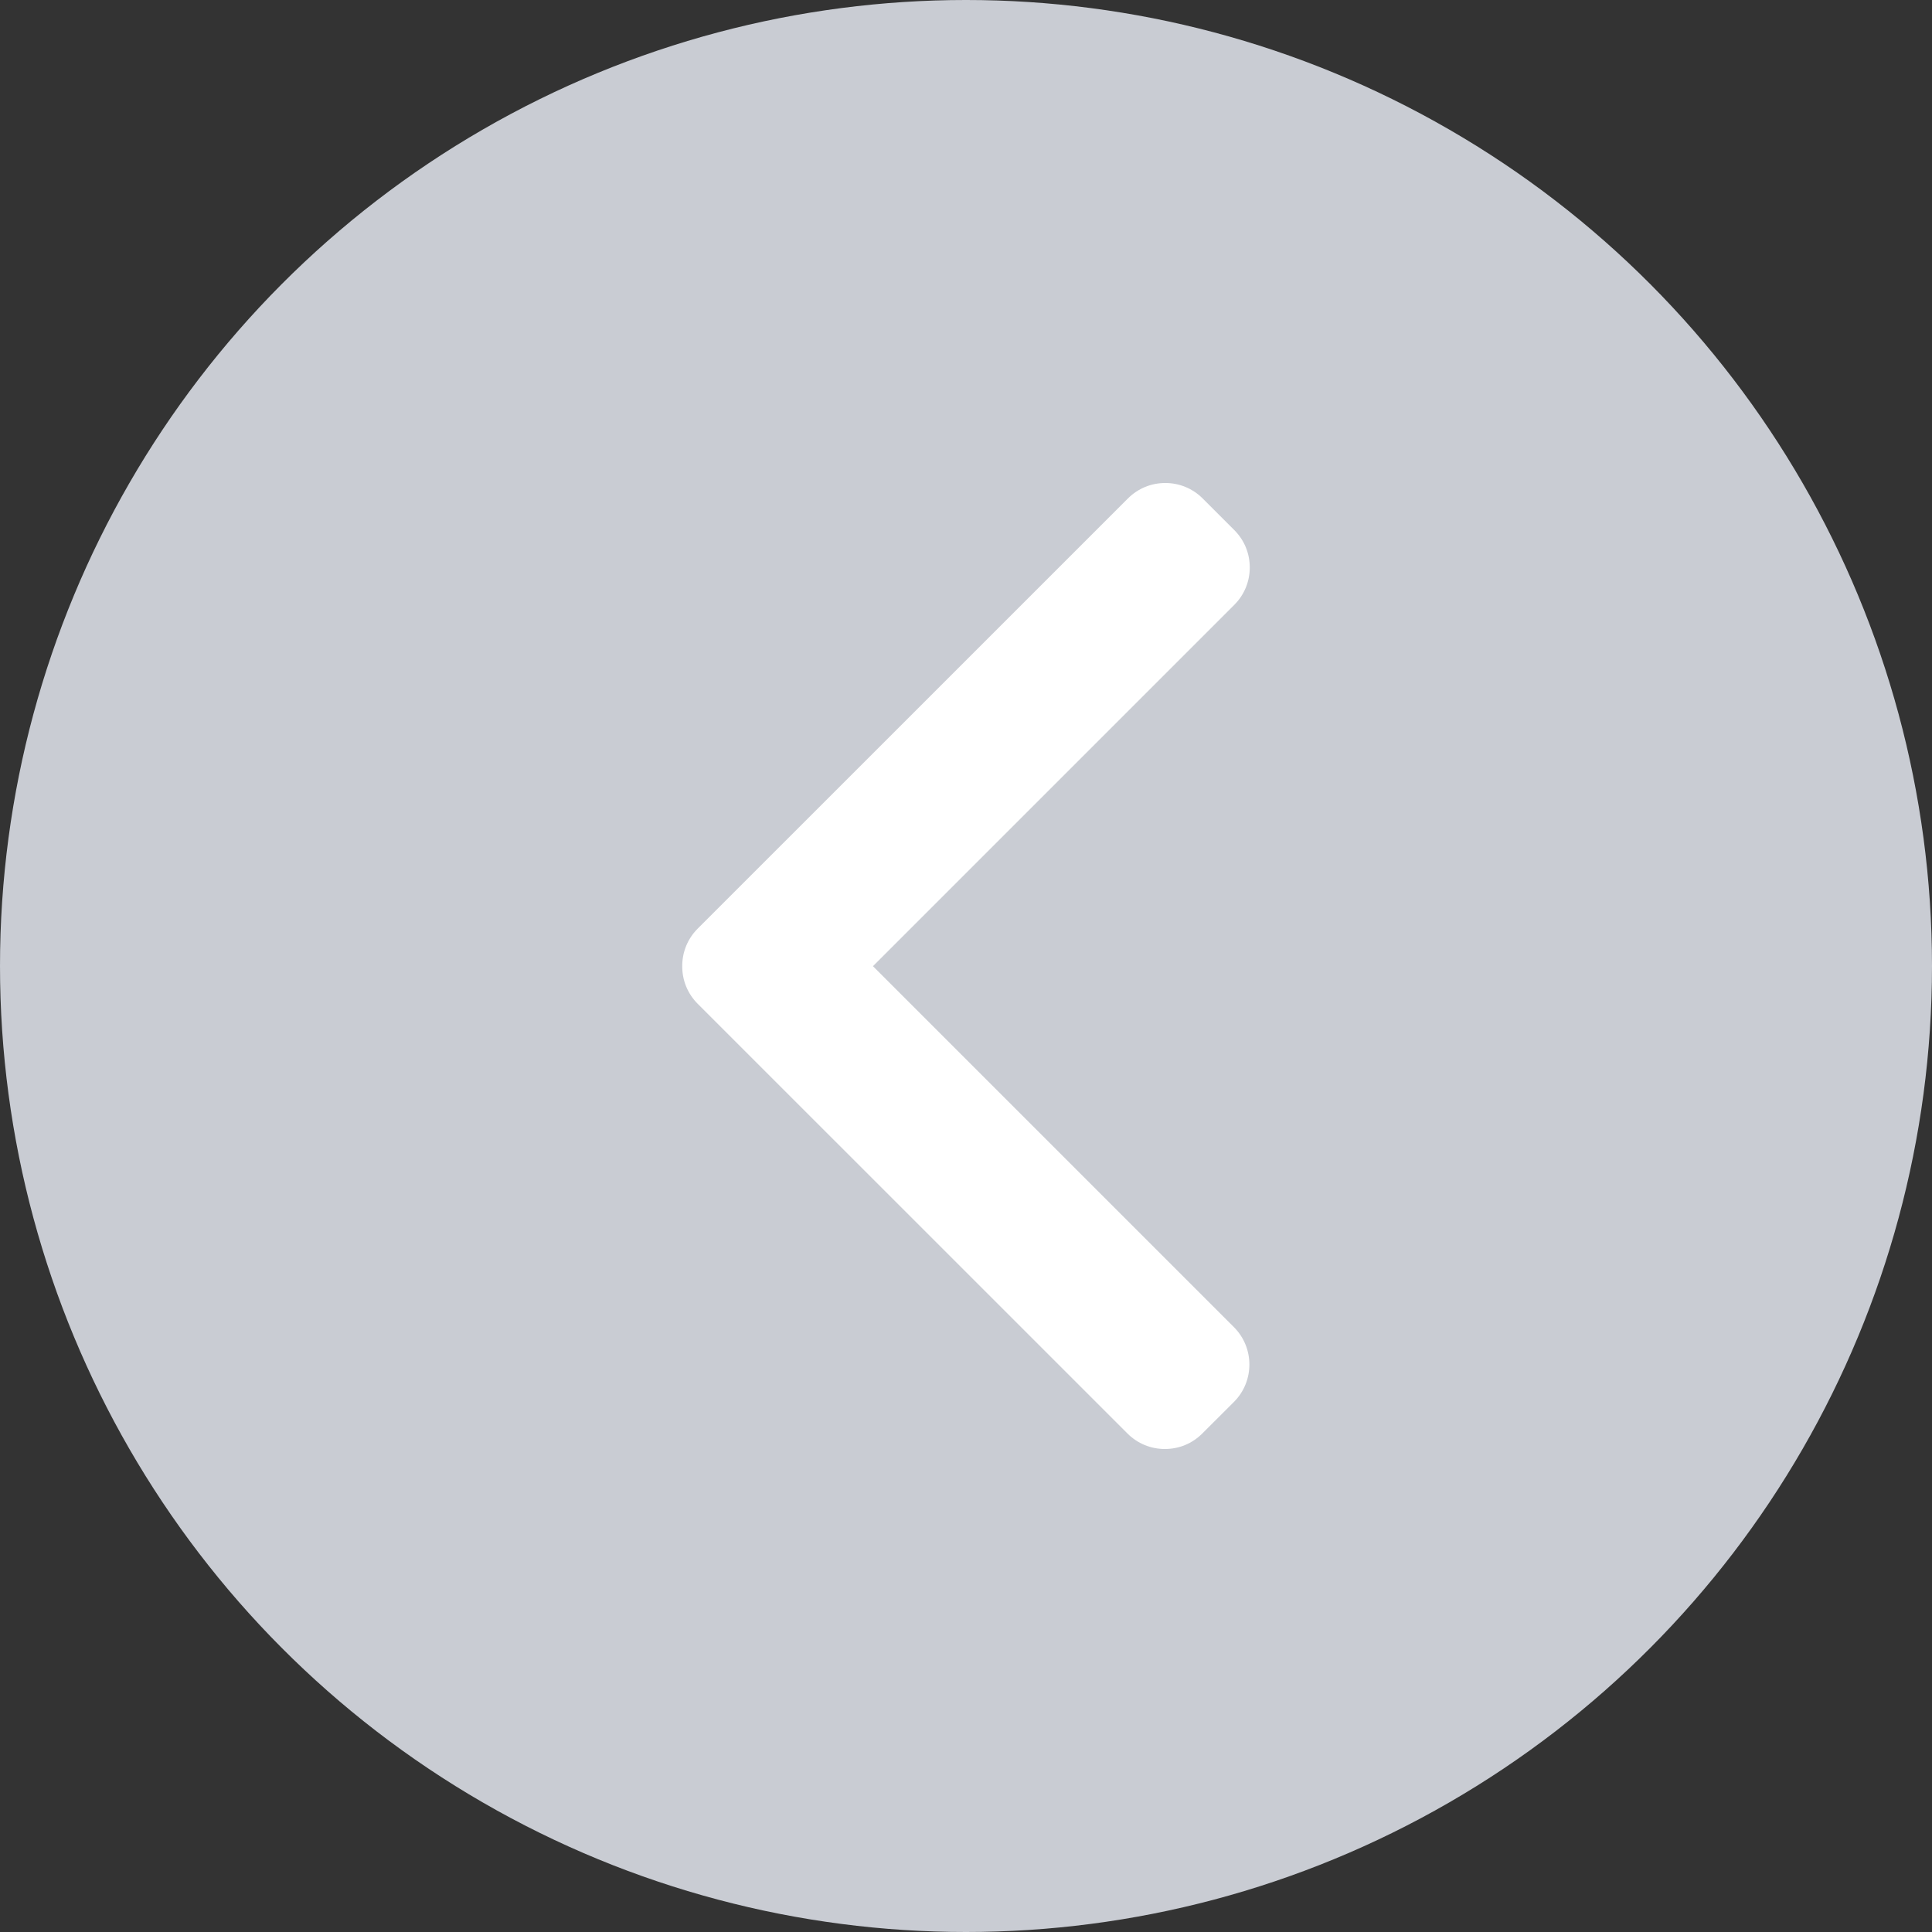 <svg width="32" height="32" viewBox="0 0 32 32" fill="none" xmlns="http://www.w3.org/2000/svg">
<rect x="0" y="0" width="32" height="32" fill="#333333" stroke="none"/>
<circle cx="16" cy="16" r="16" fill="#C9CCD3"/>
<path d="M14.459 16.003L20.444 10.018C20.609 9.853 20.7 9.633 20.7 9.399C20.7 9.164 20.609 8.945 20.444 8.78L19.92 8.256C19.755 8.091 19.535 8 19.301 8C19.066 8 18.847 8.091 18.682 8.256L11.555 15.382C11.39 15.548 11.299 15.768 11.3 16.003C11.299 16.239 11.39 16.459 11.555 16.625L18.675 23.744C18.84 23.909 19.06 24 19.294 24C19.529 24 19.748 23.909 19.913 23.744L20.438 23.22C20.779 22.879 20.779 22.323 20.438 21.982L14.459 16.003Z" fill="white"/>
</svg>
